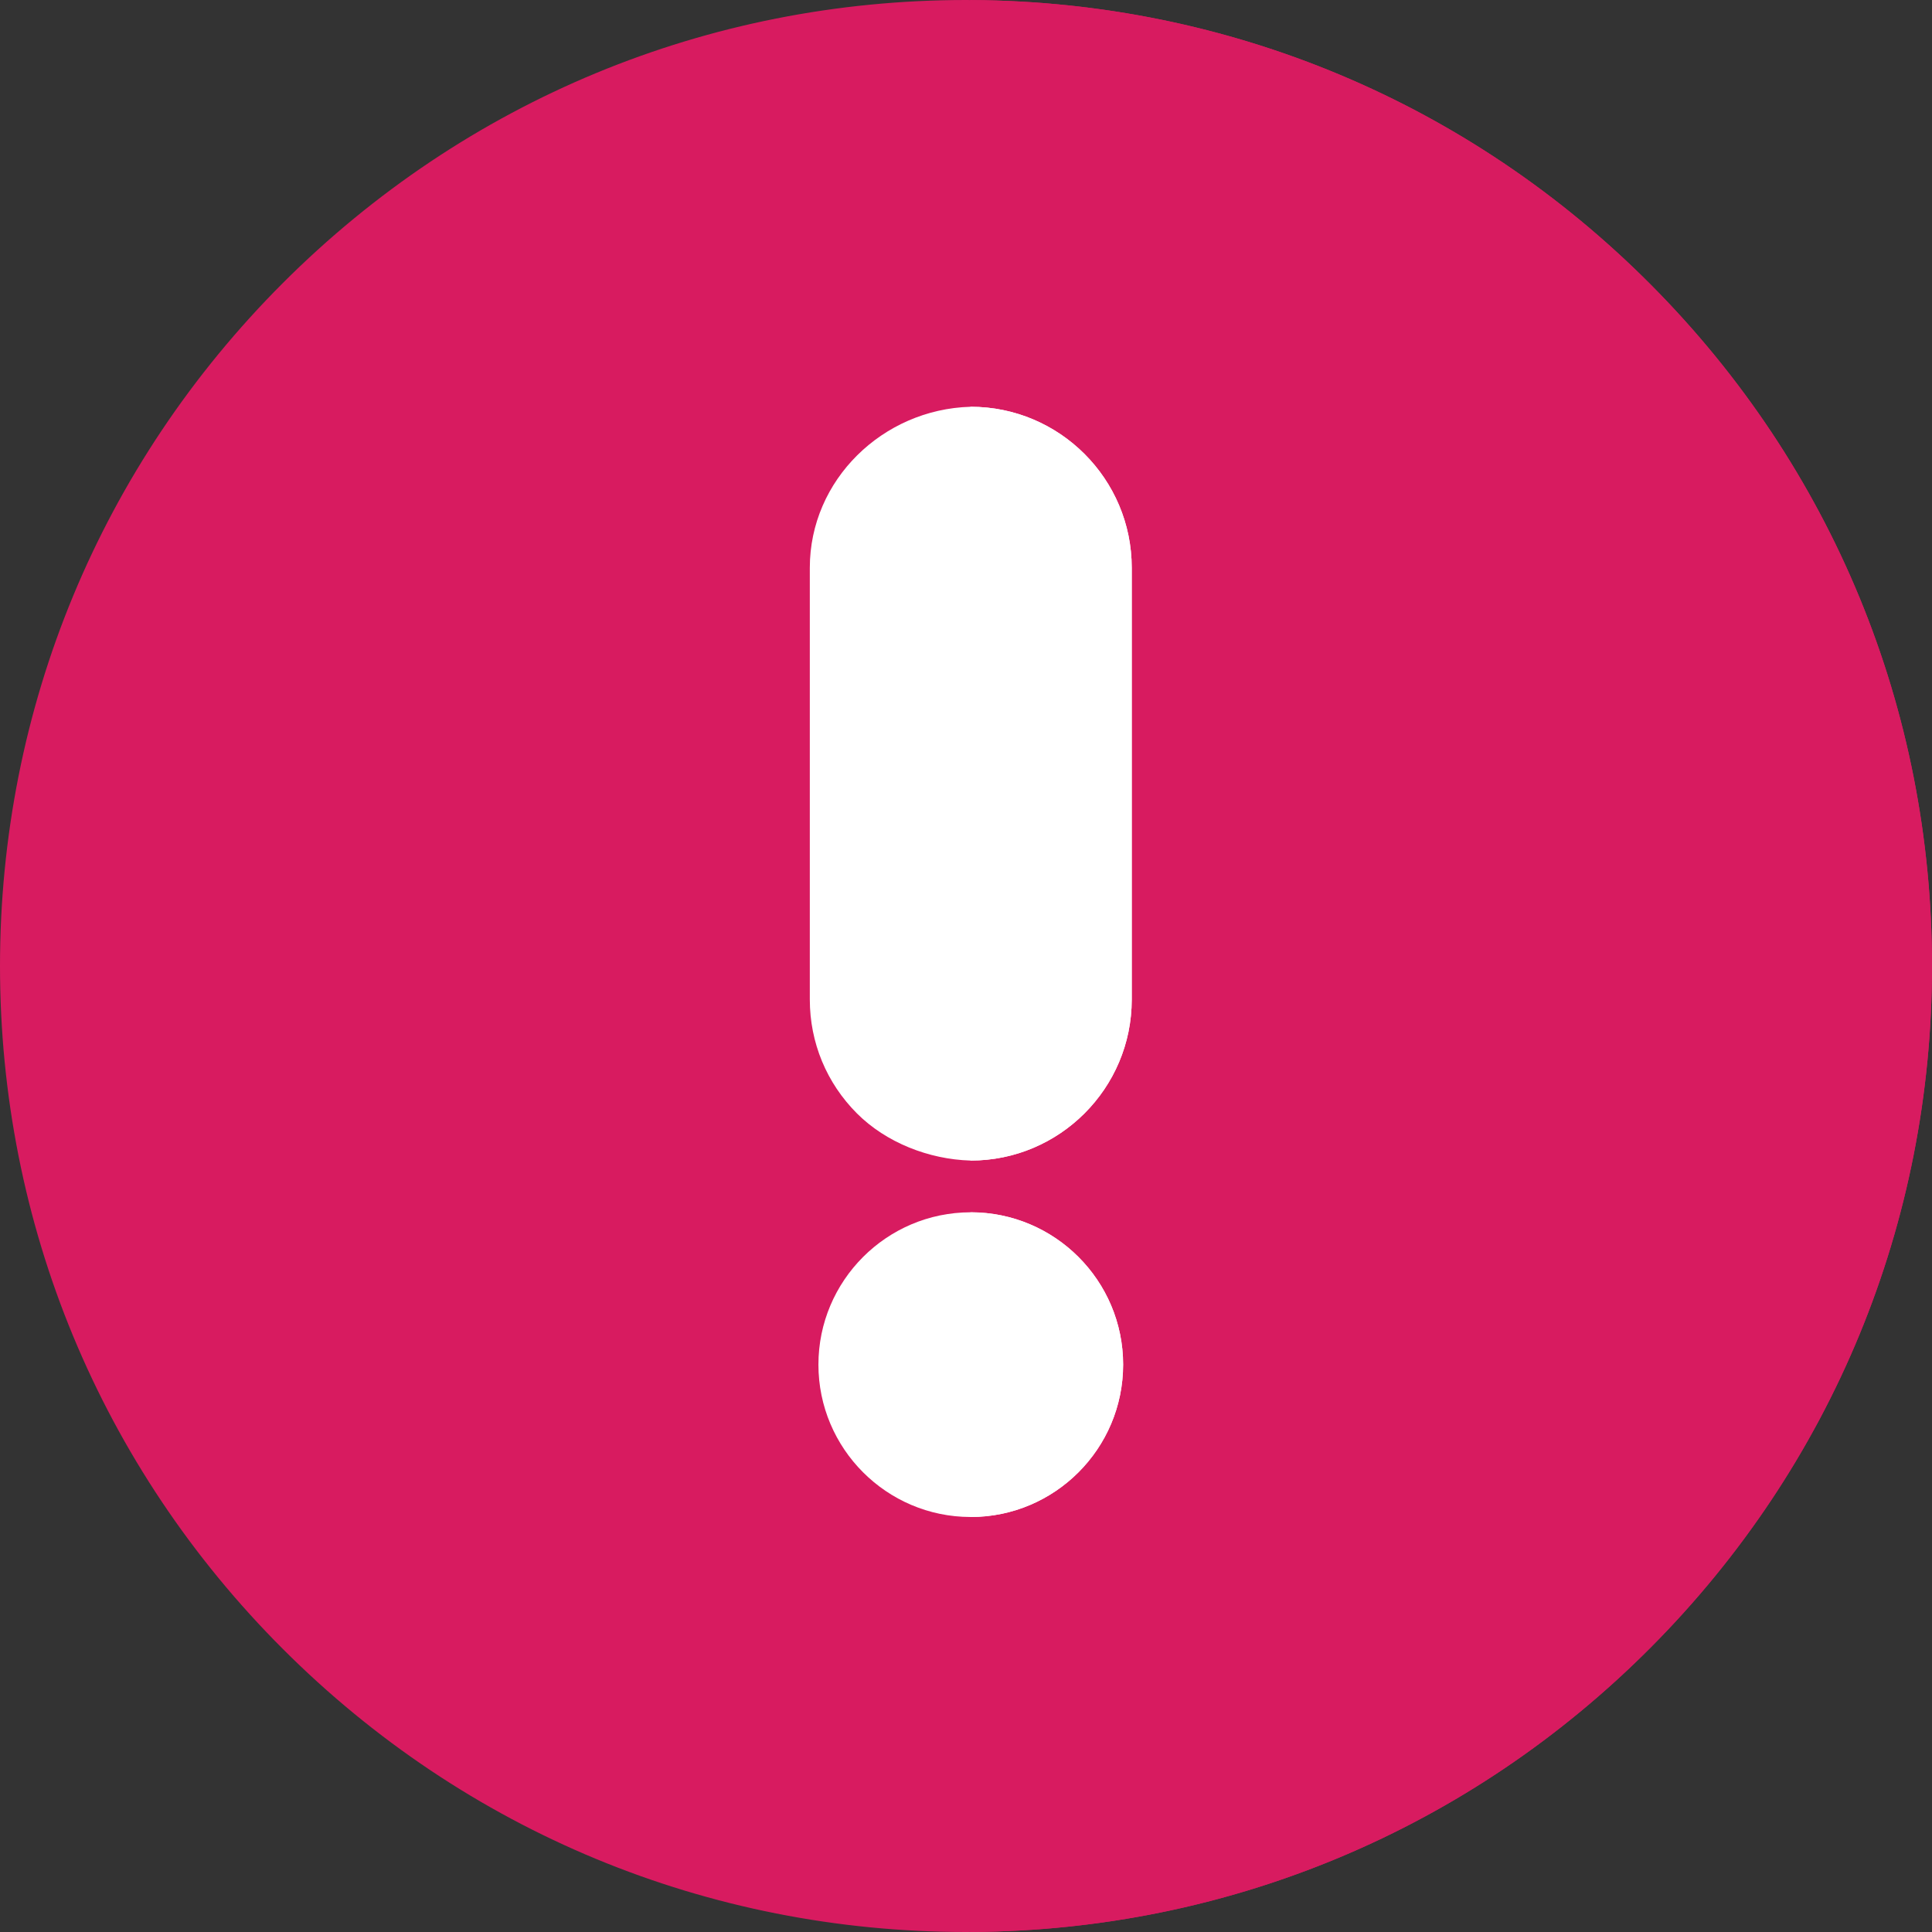 <svg xmlns="http://www.w3.org/2000/svg" height="512" width="512"><rect width="100%" height="100%" fill="#333333" stroke="none"/><script id="tinyhippos-injected"/><path d="M512 256c0 68.11-26.441 132.21-74.45 180.5-47.98 48.25-111.85 75.059-179.87 75.488-.168 0-.352.012-.52 0-.379.012-.77.012-1.16.012-68.371 0-132.66-26.621-181.012-74.98C26.628 388.672 0 324.379 0 256S26.629 123.34 74.988 74.98C123.34 26.63 187.628 0 256 0c.39 0 .77 0 1.16.012.18 0 .36 0 .54.008 68.01.44 131.878 27.242 179.85 75.492C485.56 123.8 512 187.898 512 256zm0 0" fill="#d81b60" data-original="#FF771A" class="active-path" data-old_color="#ff771a"/><path d="M512 256c0 68.11-26.441 132.21-74.45 180.5-47.98 48.25-111.85 75.059-179.87 75.488-.168 0-.352.012-.52 0V.012c.18 0 .36 0 .54.008 68.01.44 131.878 27.242 179.85 75.492C485.56 123.8 512 187.898 512 256zm0 0" fill="#d81b60" data-original="#FF4A05" data-old_color="#ff4a05"/><path d="M257.266 107.805c.418-.008-.364 0 0 0zm0 0" data-original="#000000"/><path d="M299.922 150.46v114.438c0 23.524-19.133 42.66-42.652 42.66h-.11c-10.988-.32-22.332-4.757-30.058-12.488-8.051-8.058-12.493-18.77-12.493-30.172V150.461c0-23.262 19.313-41.992 42.551-42.66h.11c23.52 0 42.652 19.14 42.652 42.66zm0 0" fill="#fff" data-original="#FFF" data-old_color="#fff"/><path d="M257.266 307.563c-.364 0 .363.007 0 0zm0 0" data-original="#000000"/><path d="M297.64 361.64c0 22.27-18.109 40.38-40.378 40.38h-.102c-22.21-.051-40.27-18.141-40.27-40.38 0-22.23 18.06-40.32 40.27-40.37h.102c22.27 0 40.379 18.109 40.379 40.37zm0 0" fill="#fff" data-original="#FFF" data-old_color="#fff"/><g fill="#ddebf0"><path d="M297.64 361.64c0 22.27-18.109 40.38-40.378 40.38h-.102v-80.75h.102c22.27 0 40.379 18.109 40.379 40.37zm0 0M299.922 150.46v114.438c0 23.524-19.133 42.66-42.652 42.66h-.11V107.802h.11c23.52 0 42.652 19.14 42.652 42.66zm0 0" data-original="#DDEBF0" data-old_color="#DDEBF0" fill="#fff"/></g></svg>